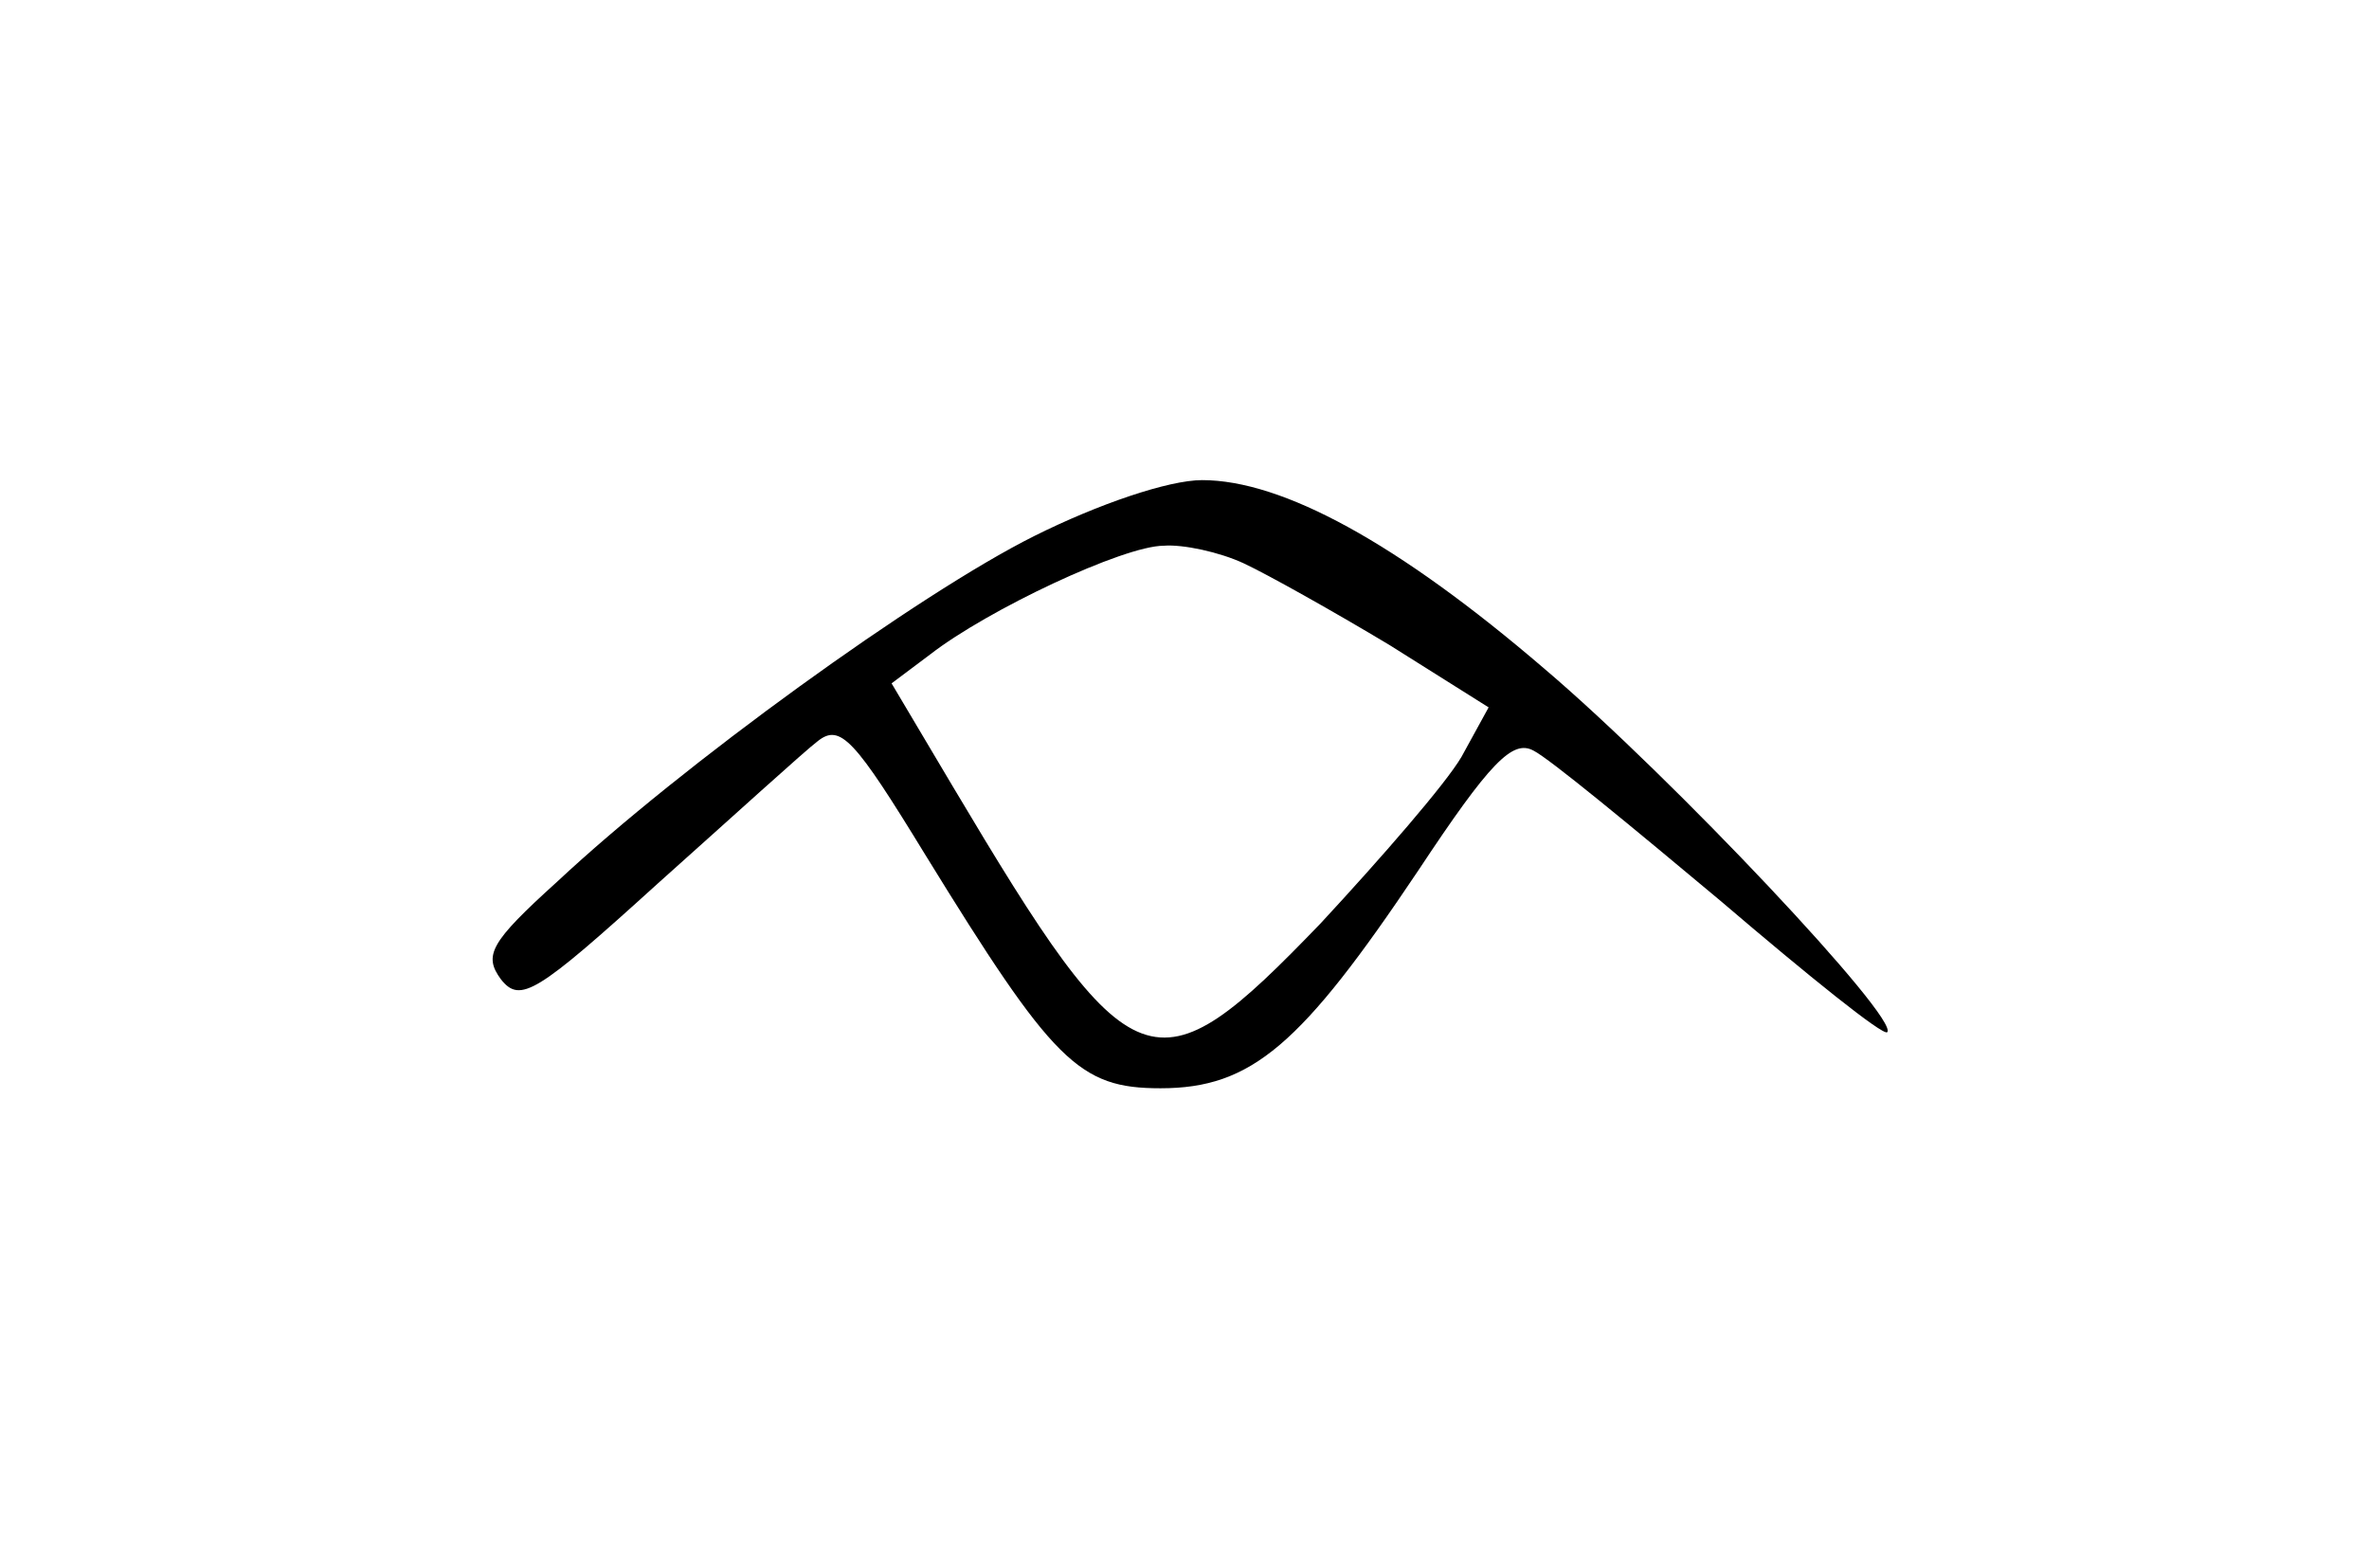 <?xml version="1.0" standalone="no"?>
<!DOCTYPE svg PUBLIC "-//W3C//DTD SVG 20010904//EN"
 "http://www.w3.org/TR/2001/REC-SVG-20010904/DTD/svg10.dtd">
<svg version="1.0" xmlns="http://www.w3.org/2000/svg"
 width="148pt" height="98pt" viewBox="0 0 148 98"
 preserveAspectRatio="xMidYMid meet">
<g transform="translate(0,98) scale(0.1,-0.1)"
fill="#000000" stroke="none">
<path d="M646 645 c-72 -36 -220 -143 -298 -216 -42 -38 -46 -46 -35 -61 12
-15 22 -9 98 60 47 42 92 83 100 89 14 11 23 1 67 -71 80 -130 96 -146 147
-146 57 0 88 27 161 136 45 68 59 82 72 75 10 -5 62 -48 117 -94 55 -47 101
-84 104 -82 8 8 -134 159 -214 227 -92 79 -164 118 -214 118 -21 0 -65 -15
-105 -35z m131 -17 c15 -7 56 -30 91 -51 l62 -39 -17 -31 c-10 -17 -50 -63
-88 -104 -104 -108 -117 -104 -230 86 l-38 64 24 18 c36 28 121 68 146 68 12
1 35 -4 50 -11z"/>
</g>
</svg>

